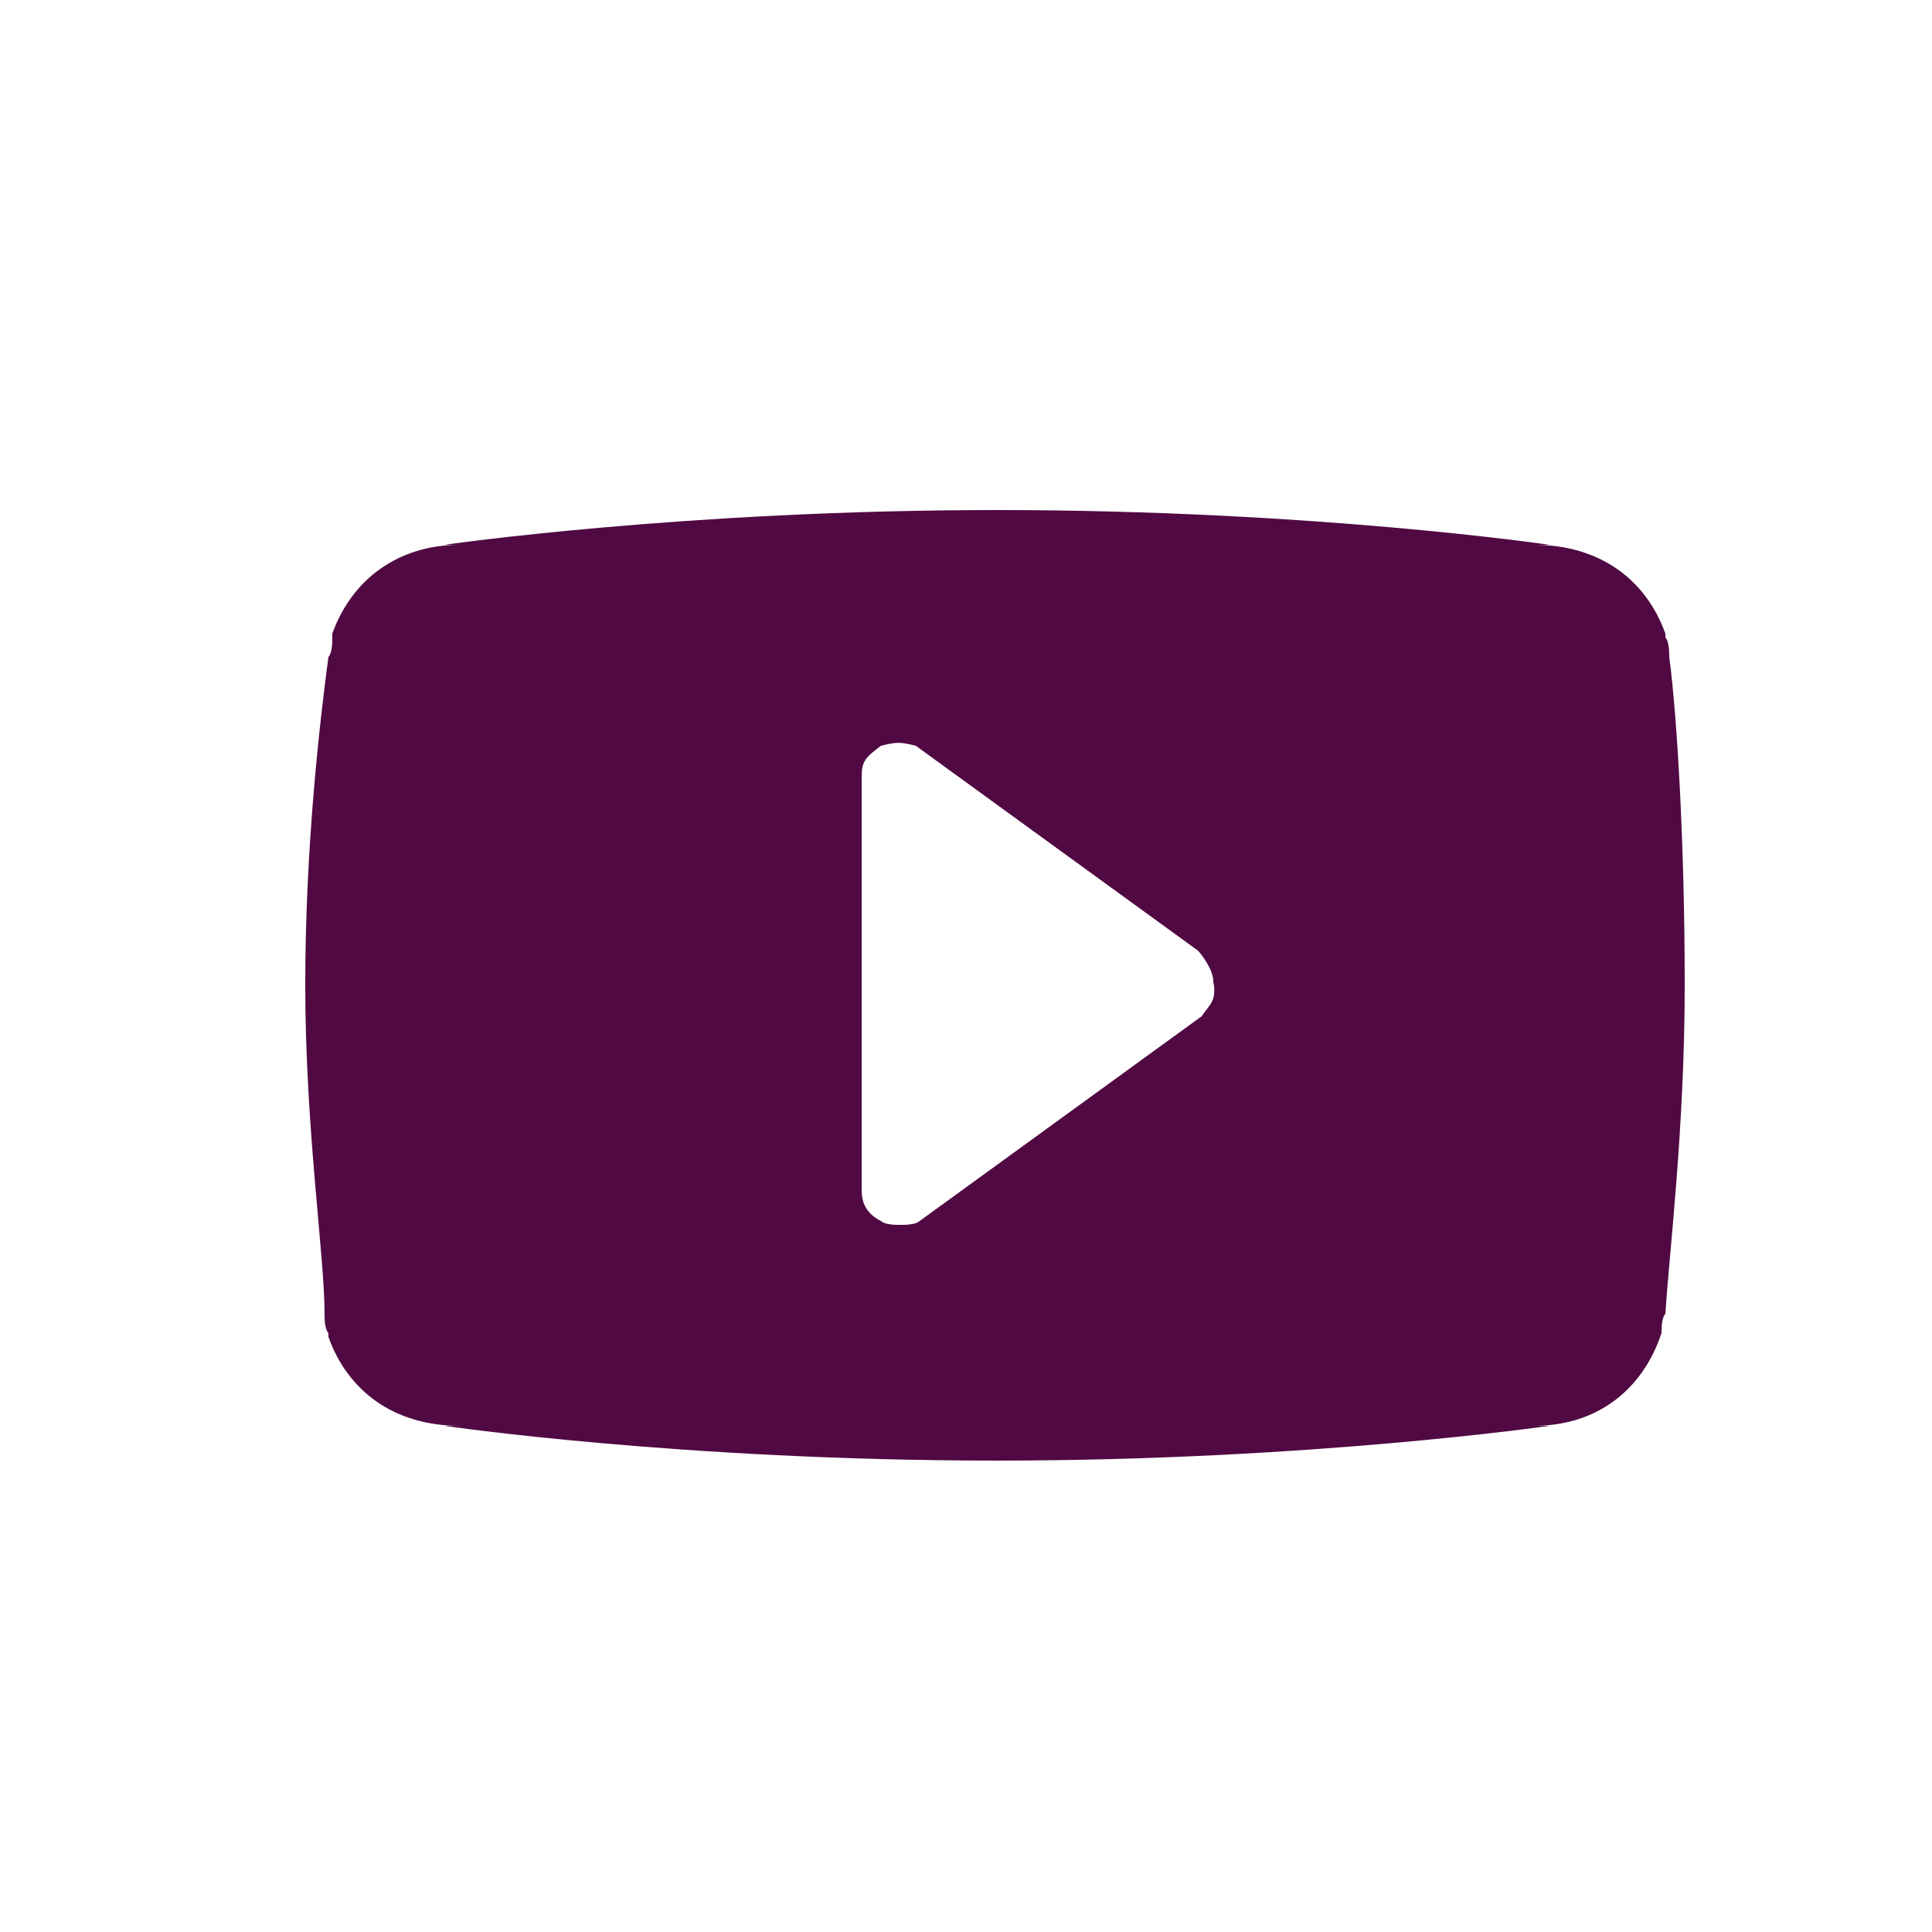 <?xml version="1.0" encoding="utf-8"?>
<!-- Generator: Adobe Illustrator 24.0.1, SVG Export Plug-In . SVG Version: 6.00 Build 0)  -->
<svg version="1.1" id="Layer_1" xmlns="http://www.w3.org/2000/svg" xmlns:xlink="http://www.w3.org/1999/xlink" x="0px" y="0px"
	 viewBox="0 0 50 50" style="enable-background:new 0 0 50 50;" xml:space="preserve">
<style type="text/css">
	.st0{fill:#500942;}
</style>
<path class="st0" d="M43,34.5c0-0.1,0-0.4,0.1-0.5c0.1-1.6,0.5-4.8,0.5-8.5s-0.2-7-0.4-8.5c0-0.1,0-0.4-0.1-0.5v-0.1
	c-0.5-1.4-1.7-2.3-3.4-2.3h0.4c0,0-6.1-0.9-14.3-0.9c-8.1,0-14.3,0.9-14.3,0.9h0.4c-1.6,0-2.8,0.9-3.3,2.3v0.1c0,0.1,0,0.4-0.1,0.5
	c-0.2,1.5-0.6,4.8-0.6,8.5s0.5,7,0.5,8.5c0,0.1,0,0.4,0.1,0.5v0.1c0.5,1.4,1.7,2.3,3.4,2.3h-0.4c0,0,6.1,0.9,14.3,0.9
	c8.1,0,14.3-0.9,14.3-0.9h-0.4C41.3,36.9,42.5,36,43,34.5z M31.1,26.3l-7.3,5.3c-0.1,0.1-0.4,0.1-0.5,0.1c-0.1,0-0.4,0-0.5-0.1
	c-0.4-0.2-0.5-0.5-0.5-0.8V20.1c0-0.4,0.1-0.5,0.5-0.8c0.4-0.1,0.5-0.1,0.9,0l7.3,5.3c0.1,0.1,0.4,0.5,0.4,0.8
	C31.5,25.9,31.3,26,31.1,26.3z"/>
</svg>
